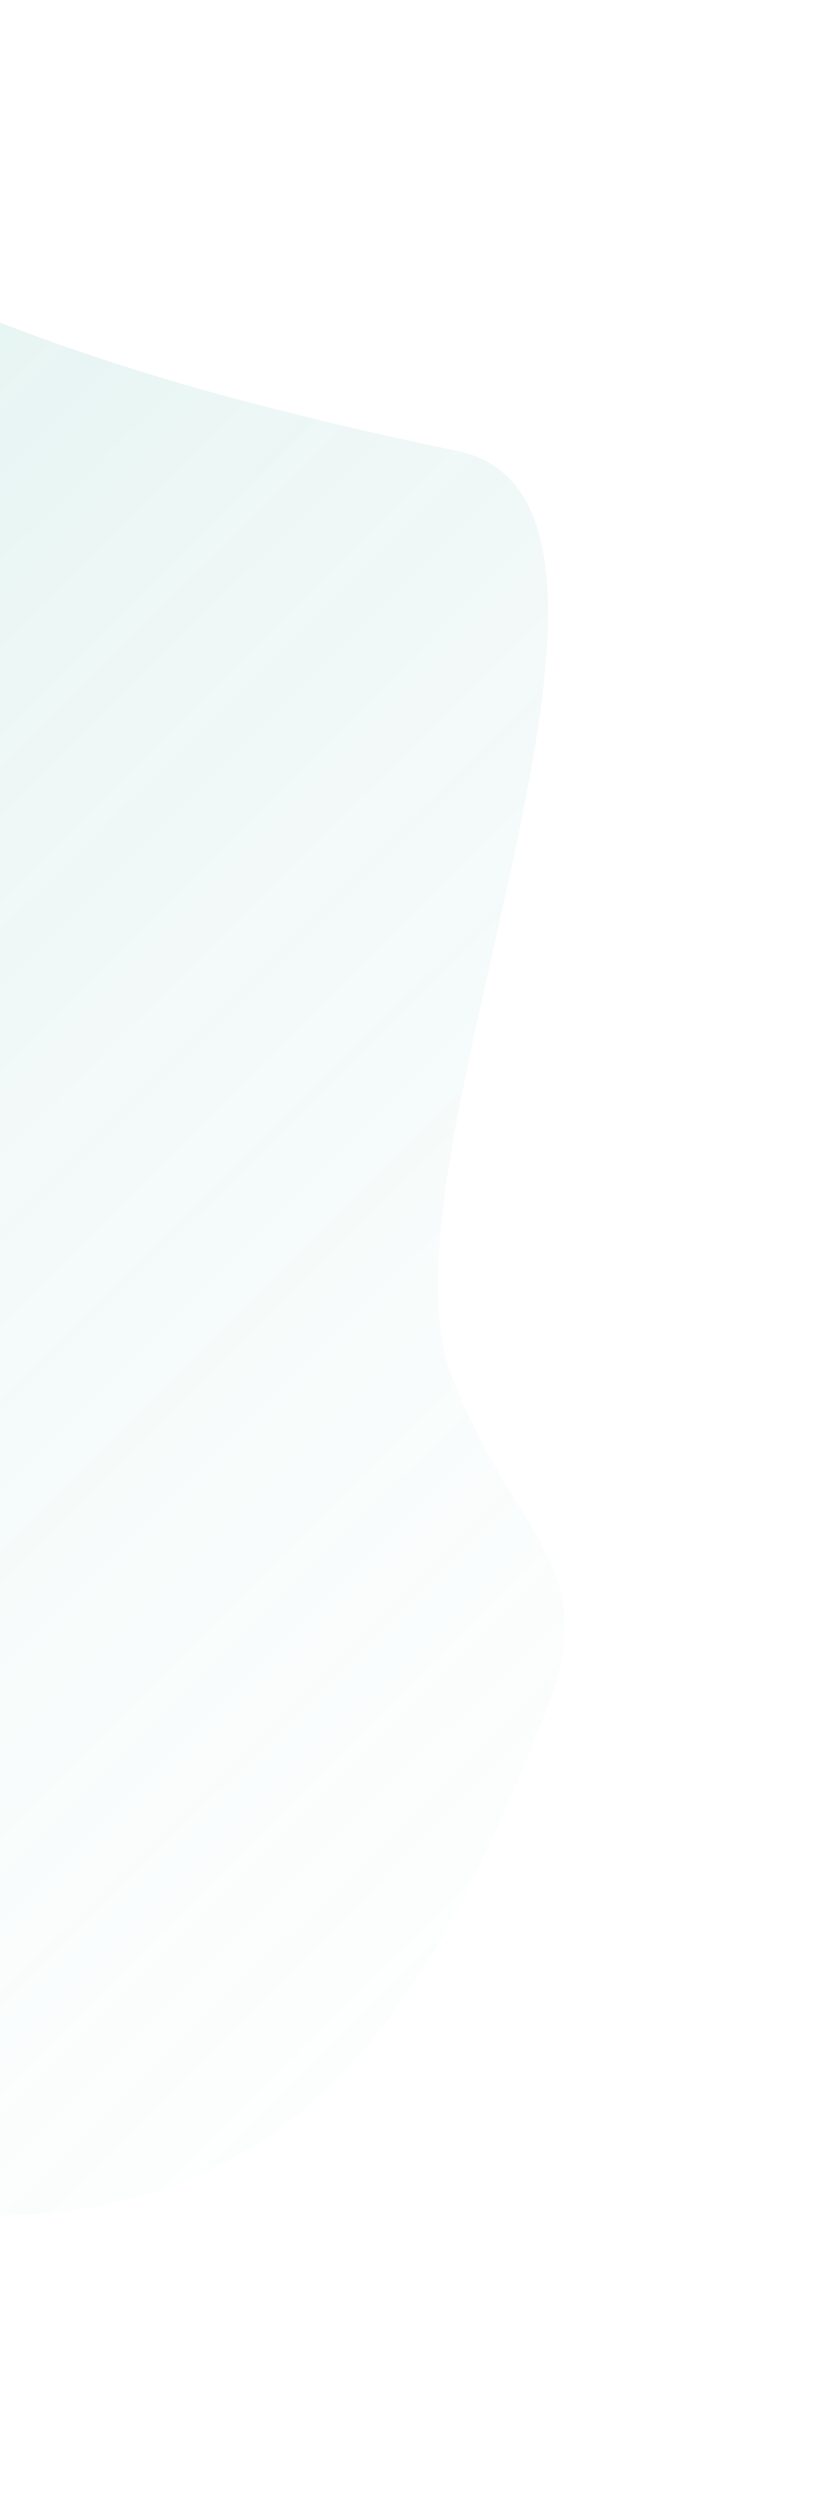 <svg width="238" height="715" fill="none" xmlns="http://www.w3.org/2000/svg"><path d="M-495 233c-16 67 73 100 52 170 0 0 5 85 65 122 80 49 27-24 235 71 209 96 261-10 299-106 17-43-8-48-27-97-23-61 71-249 2-264C6 103-11 84-96 56c-79-26-177 57-248 60-105 5-138 62-151 117z" fill="url(#paint0_linear)"/><defs><linearGradient id="paint0_linear" x1="-446.2" y1="179.1" x2="174.8" y2="802.3" gradientUnits="userSpaceOnUse"><stop stop-color="#139988" stop-opacity=".2"/><stop offset="1" stop-color="#fff" stop-opacity="0"/></linearGradient></defs></svg>